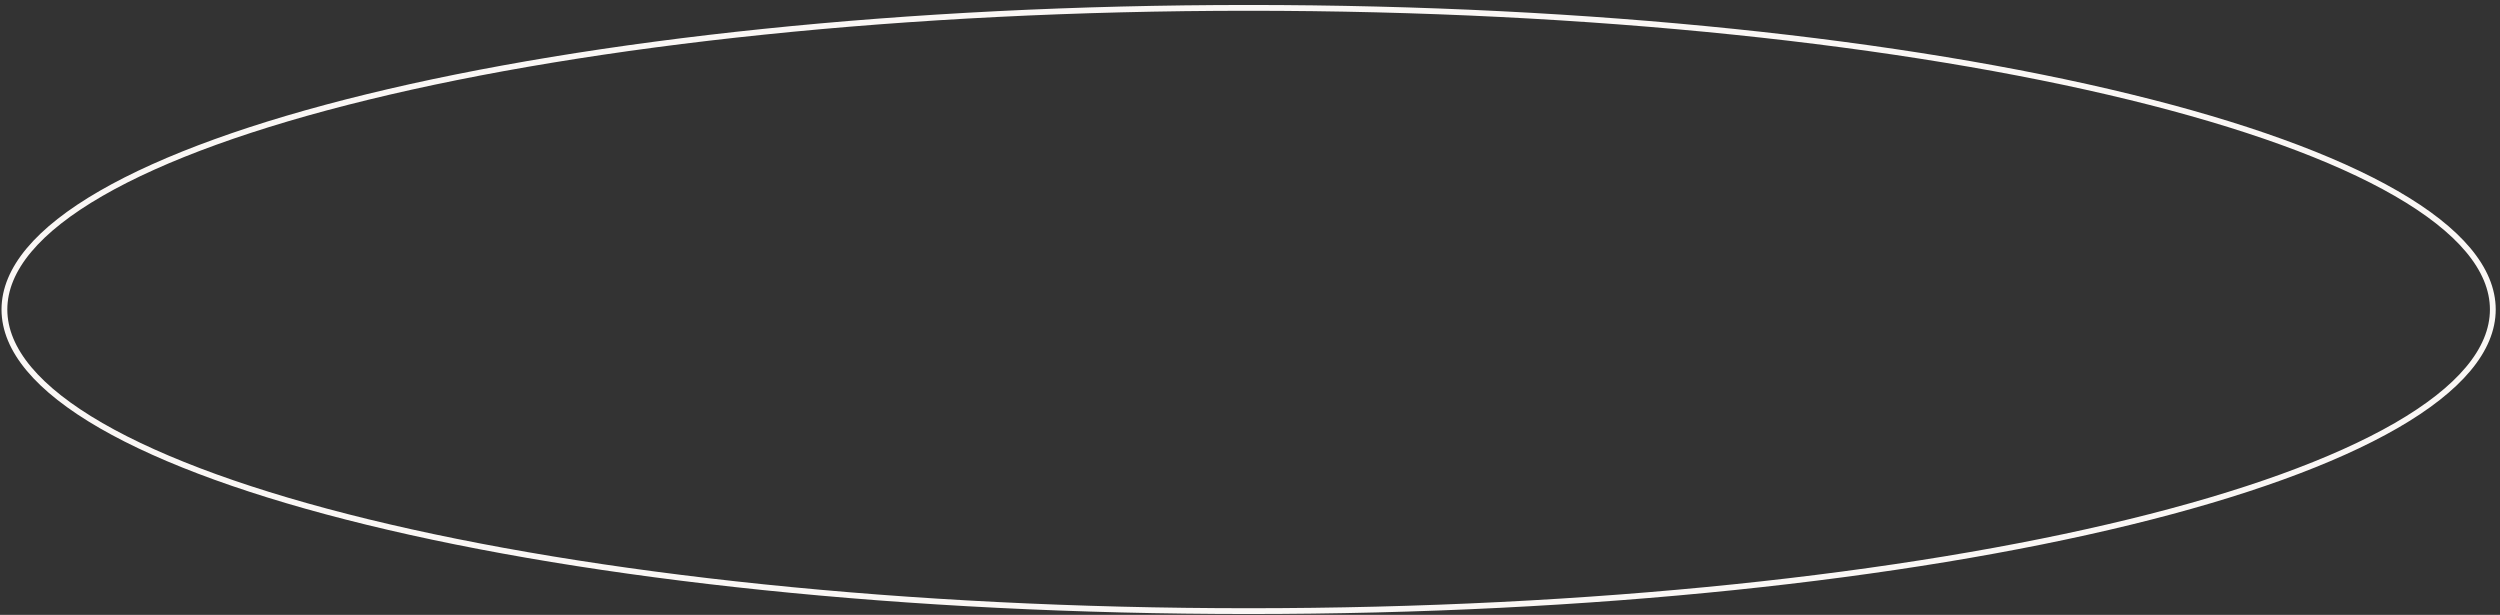 <svg width="431" height="106" viewBox="0 0 431 106" fill="none" xmlns="http://www.w3.org/2000/svg">
<rect x="0" y="0" width="431" height="106" fill="#333333" stroke="none"/>
<path d="M429.762 53.357C429.762 60.314 423.974 67.091 413.116 73.36C402.295 79.607 386.604 85.249 367.171 89.995C328.313 99.484 274.604 105.357 215.262 105.357C155.919 105.357 102.211 99.484 63.352 89.995C43.919 85.249 28.228 79.607 17.407 73.36C6.55 67.091 0.762 60.314 0.762 53.357C0.762 46.4 6.55 39.623 17.407 33.355C28.228 27.108 43.919 21.465 63.352 16.72C102.211 7.231 155.919 1.357 215.262 1.357C274.604 1.357 328.313 7.231 367.171 16.72C386.604 21.465 402.295 27.108 413.116 33.355C423.974 39.623 429.762 46.4 429.762 53.357Z" stroke="#FAF7F5"/>
</svg>
